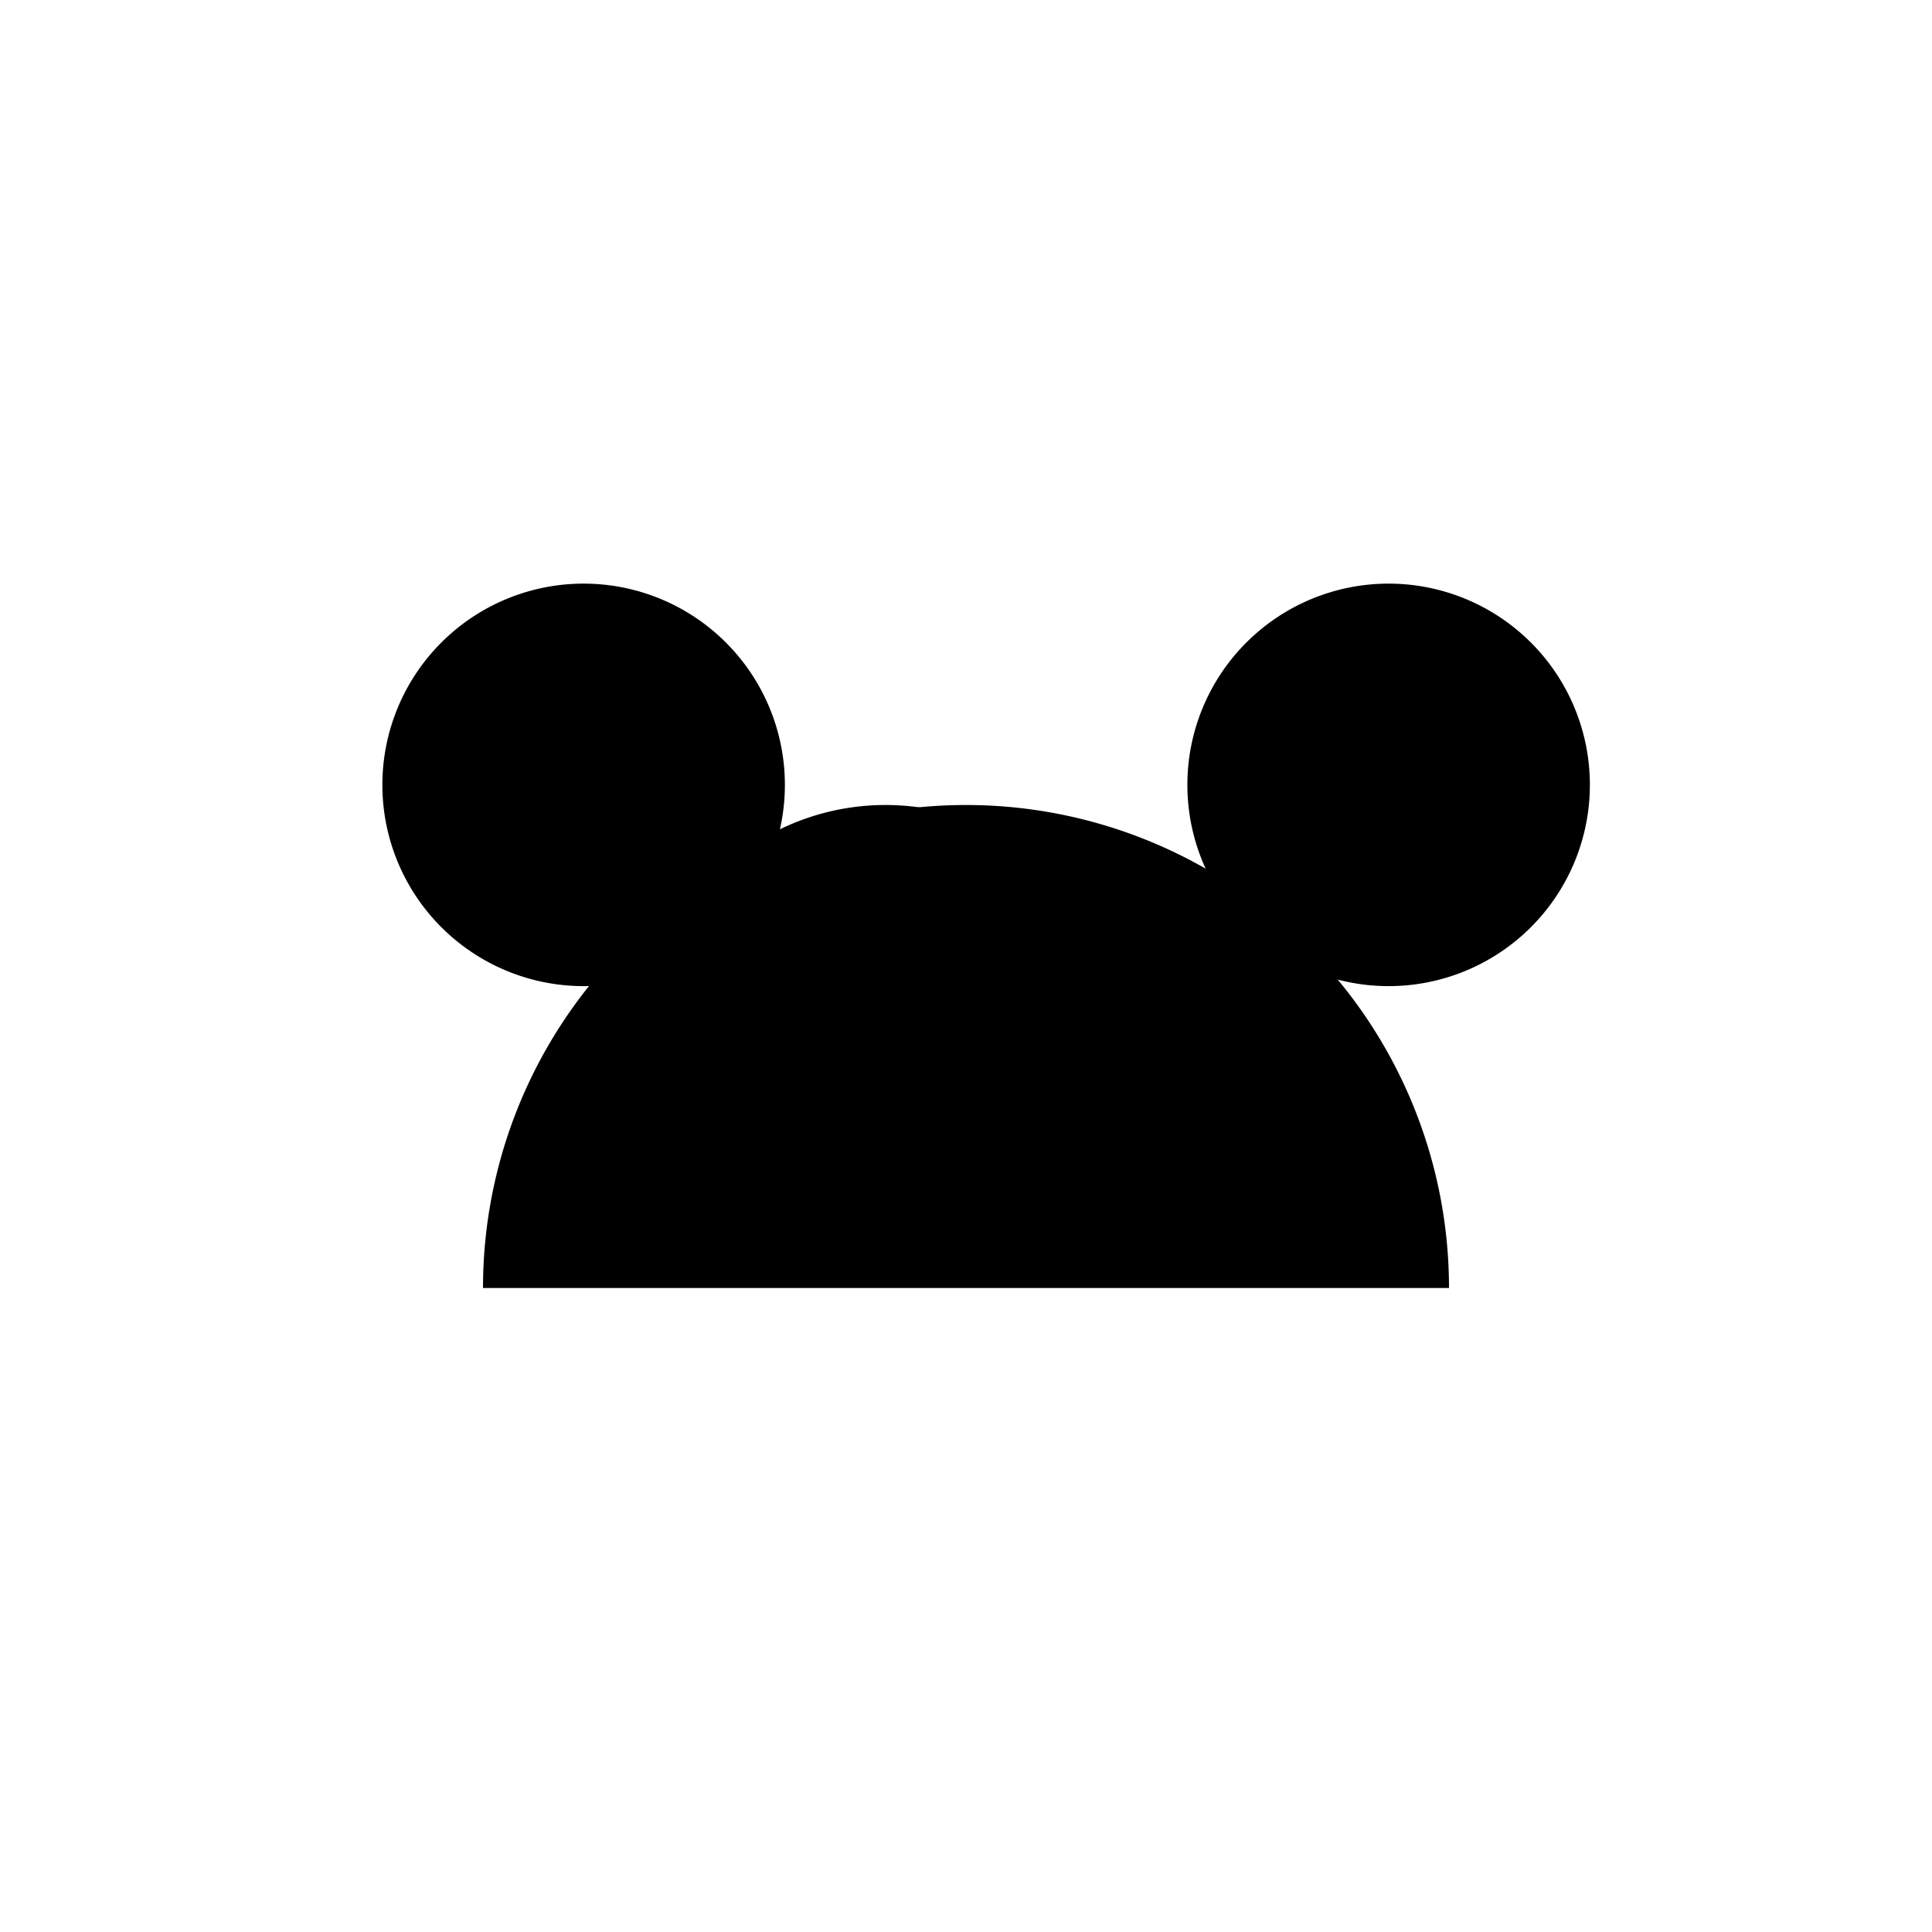 <svg xmlns="http://www.w3.org/2000/svg" viewBox="0 0 24 24" class="icon paw-print-icon">
    <path d="M4.75,9.75a2.5,2.5 0 1,1 5,0a2.5,2.5 0 1,1 -5,0"/>
    <path d="M14.75,9.75a2.5,2.5 0 1,1 5,0a2.5,2.5 0 1,1 -5,0"/>
    <path d="M8,13 a3,3 0 0,1 6,0"/>
    <path d="M6,16 a6,6 1 0,1 12,0"/>
</svg>